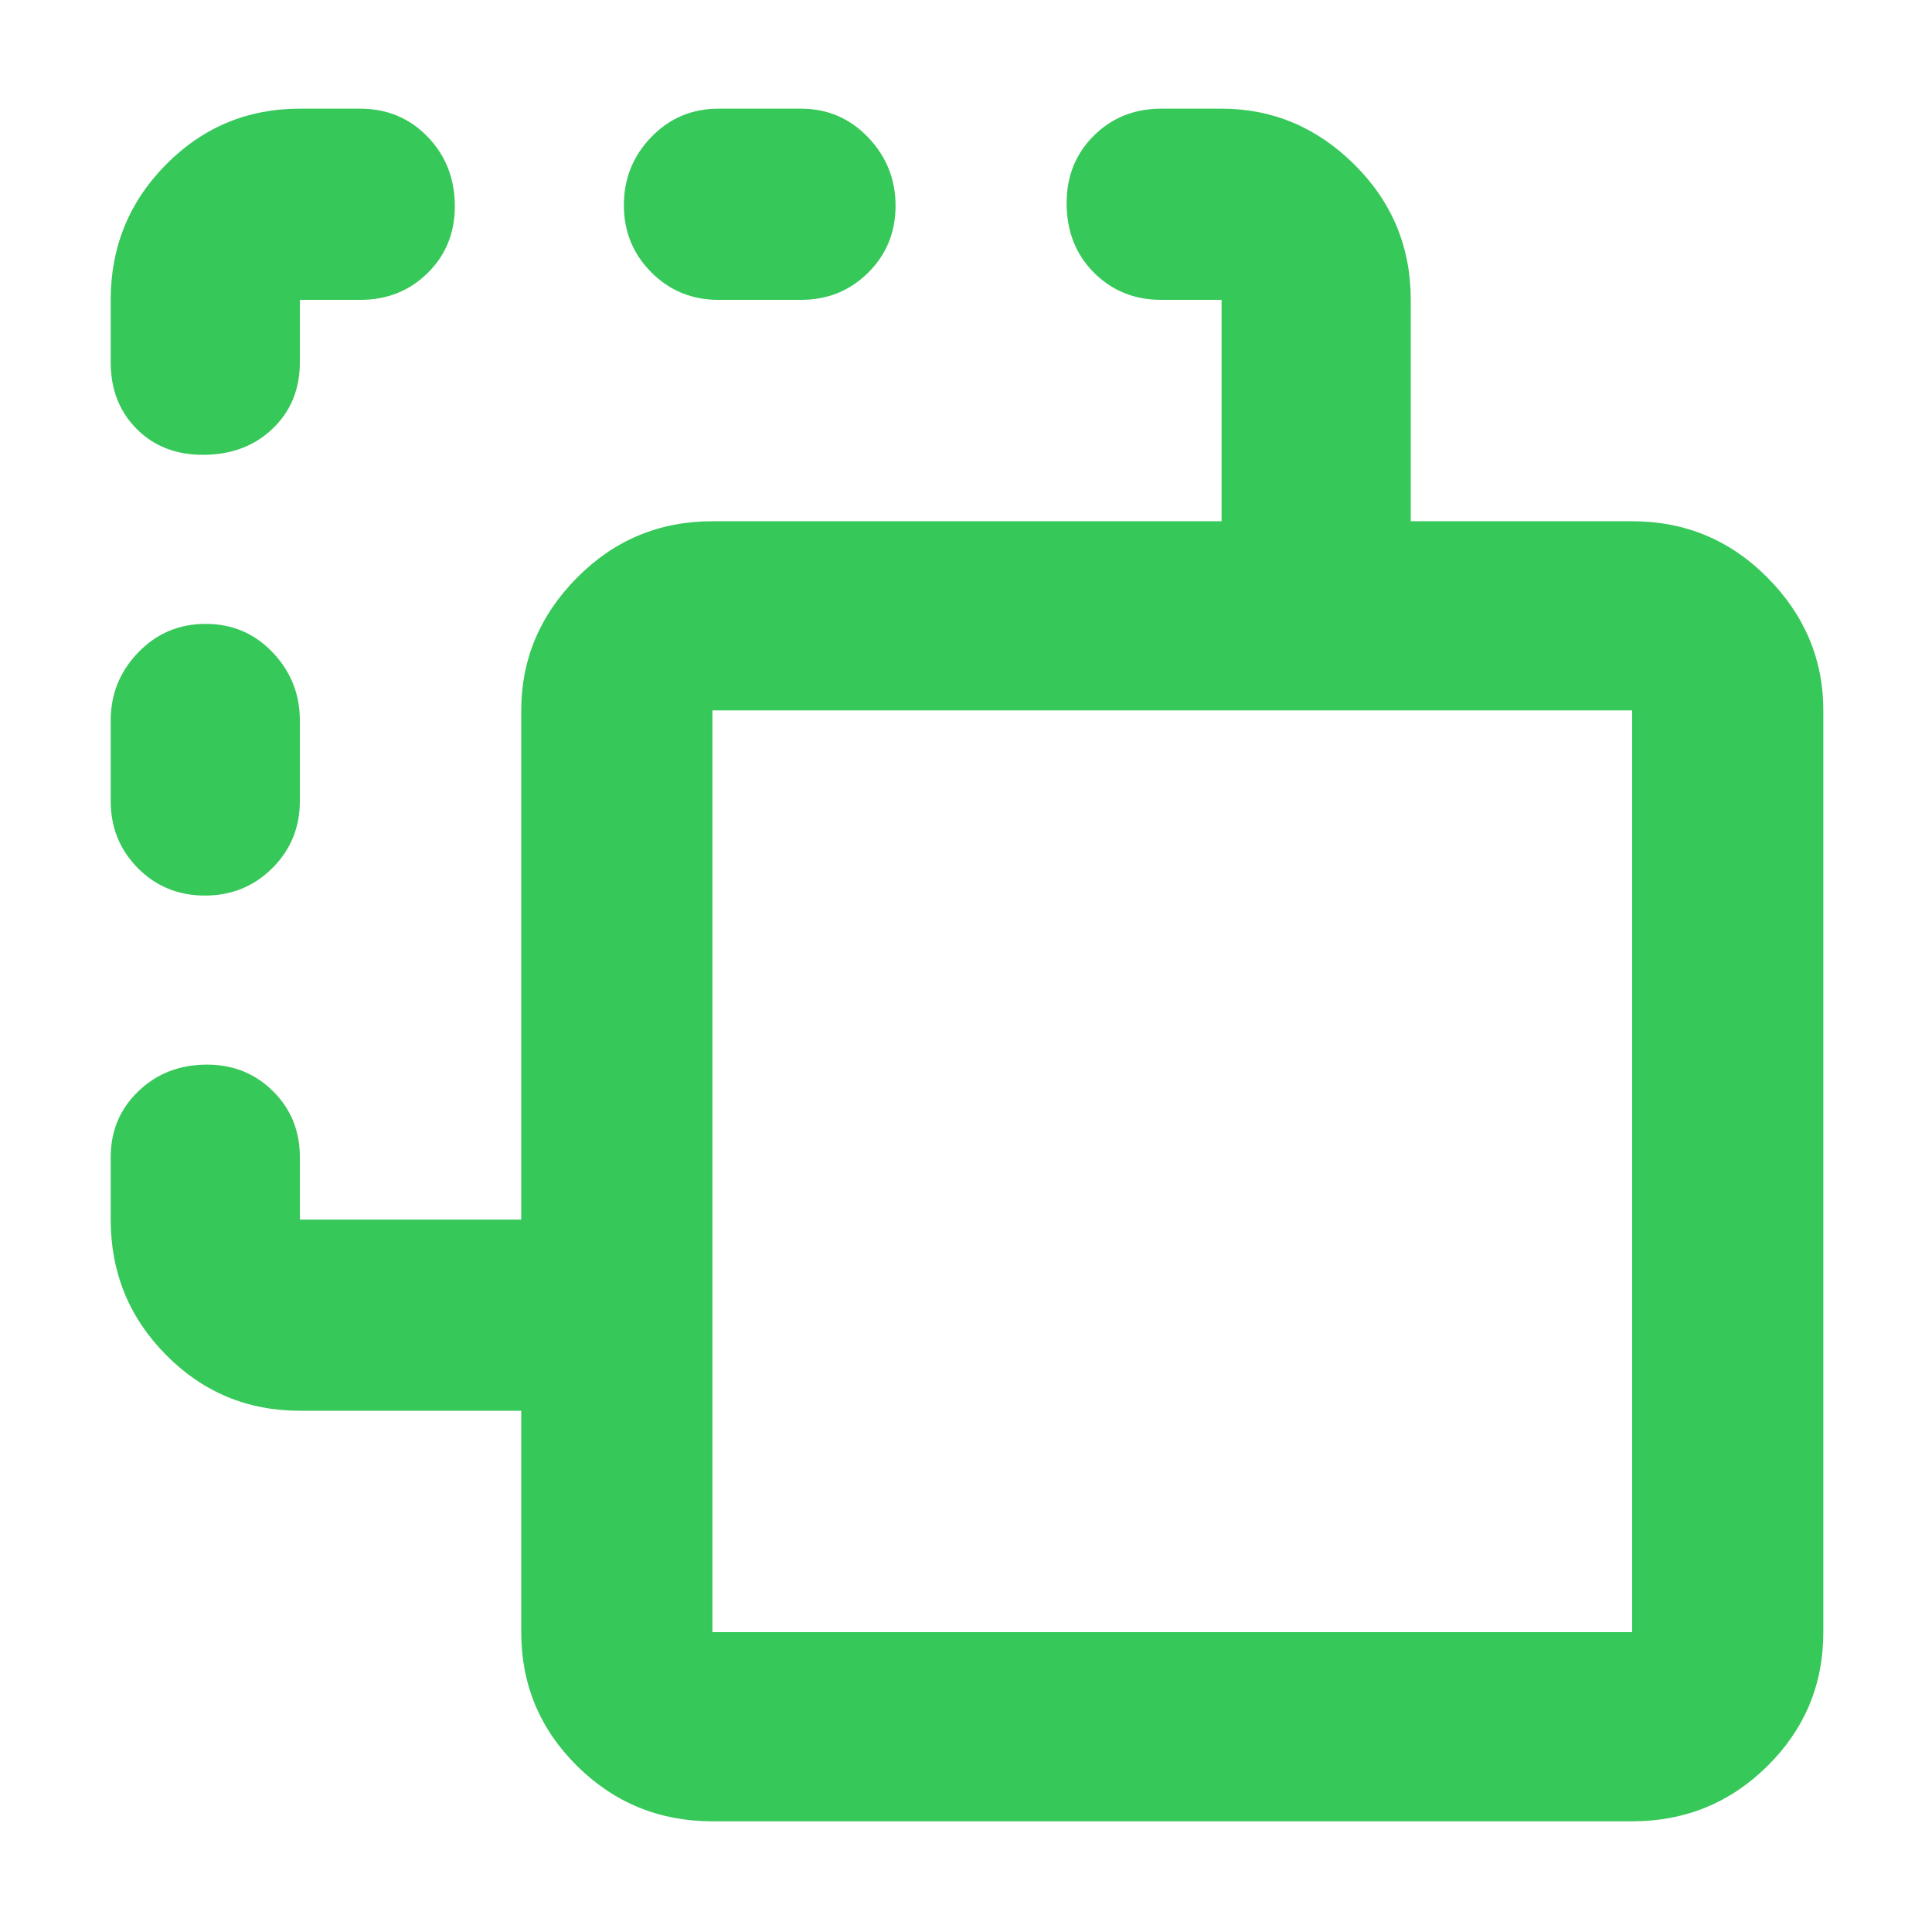 <svg xmlns="http://www.w3.org/2000/svg" height="48" viewBox="0 -960 960 960" width="48"><path fill="rgb(55, 200, 90)" d="M354-55q-39.46 0-67.23-27.47Q259-109.95 259-149v-110H149q-39.05 0-66.53-27.77Q55-314.54 55-354v-31q0-19.55 13.76-32.78Q82.52-431 102.86-431q19.49 0 32.82 13.22Q149-404.55 149-385v31h110v-253q0-38 27.77-66T354-701h253v-110h-30q-19.97 0-33.49-13.58Q530-838.15 530-859.09q0-20.08 13.51-33.5Q557.03-906 577-906h30q38 0 66 27.77T701-811v110h110q39.46 0 67.23 28Q906-645 906-607v458q0 39.05-27.77 66.53Q850.46-55 811-55H354Zm0-94h457v-458H354v458ZM101.82-515Q82-515 68.5-528.63 55-542.25 55-562v-40q0-19.63 13.68-33.81Q82.35-650 102.18-650q19.82 0 33.32 14.19Q149-621.63 149-602v40q0 19.75-13.68 33.37Q121.65-515 101.82-515Zm-1-219q-20.17 0-33-12.95Q55-759.9 55-780v-31q0-39.46 27.47-67.23Q109.95-906 149-906h30q19.98 0 33.49 13.96Q226-878.08 226-857.44q0 19.79-13.51 33.11Q198.98-811 179-811h-30v31q0 20.1-13.58 33.05Q121.85-734 100.82-734ZM357-811q-19.75 0-33.37-13.68Q310-838.35 310-858.09q0-19.73 13.63-33.82Q337.25-906 357-906h41q19.75 0 33.38 14.26 13.62 14.27 13.62 34 0 19.74-13.62 33.24Q417.75-811 398-811h-41Zm-3 662v-458 458Z"/></svg>